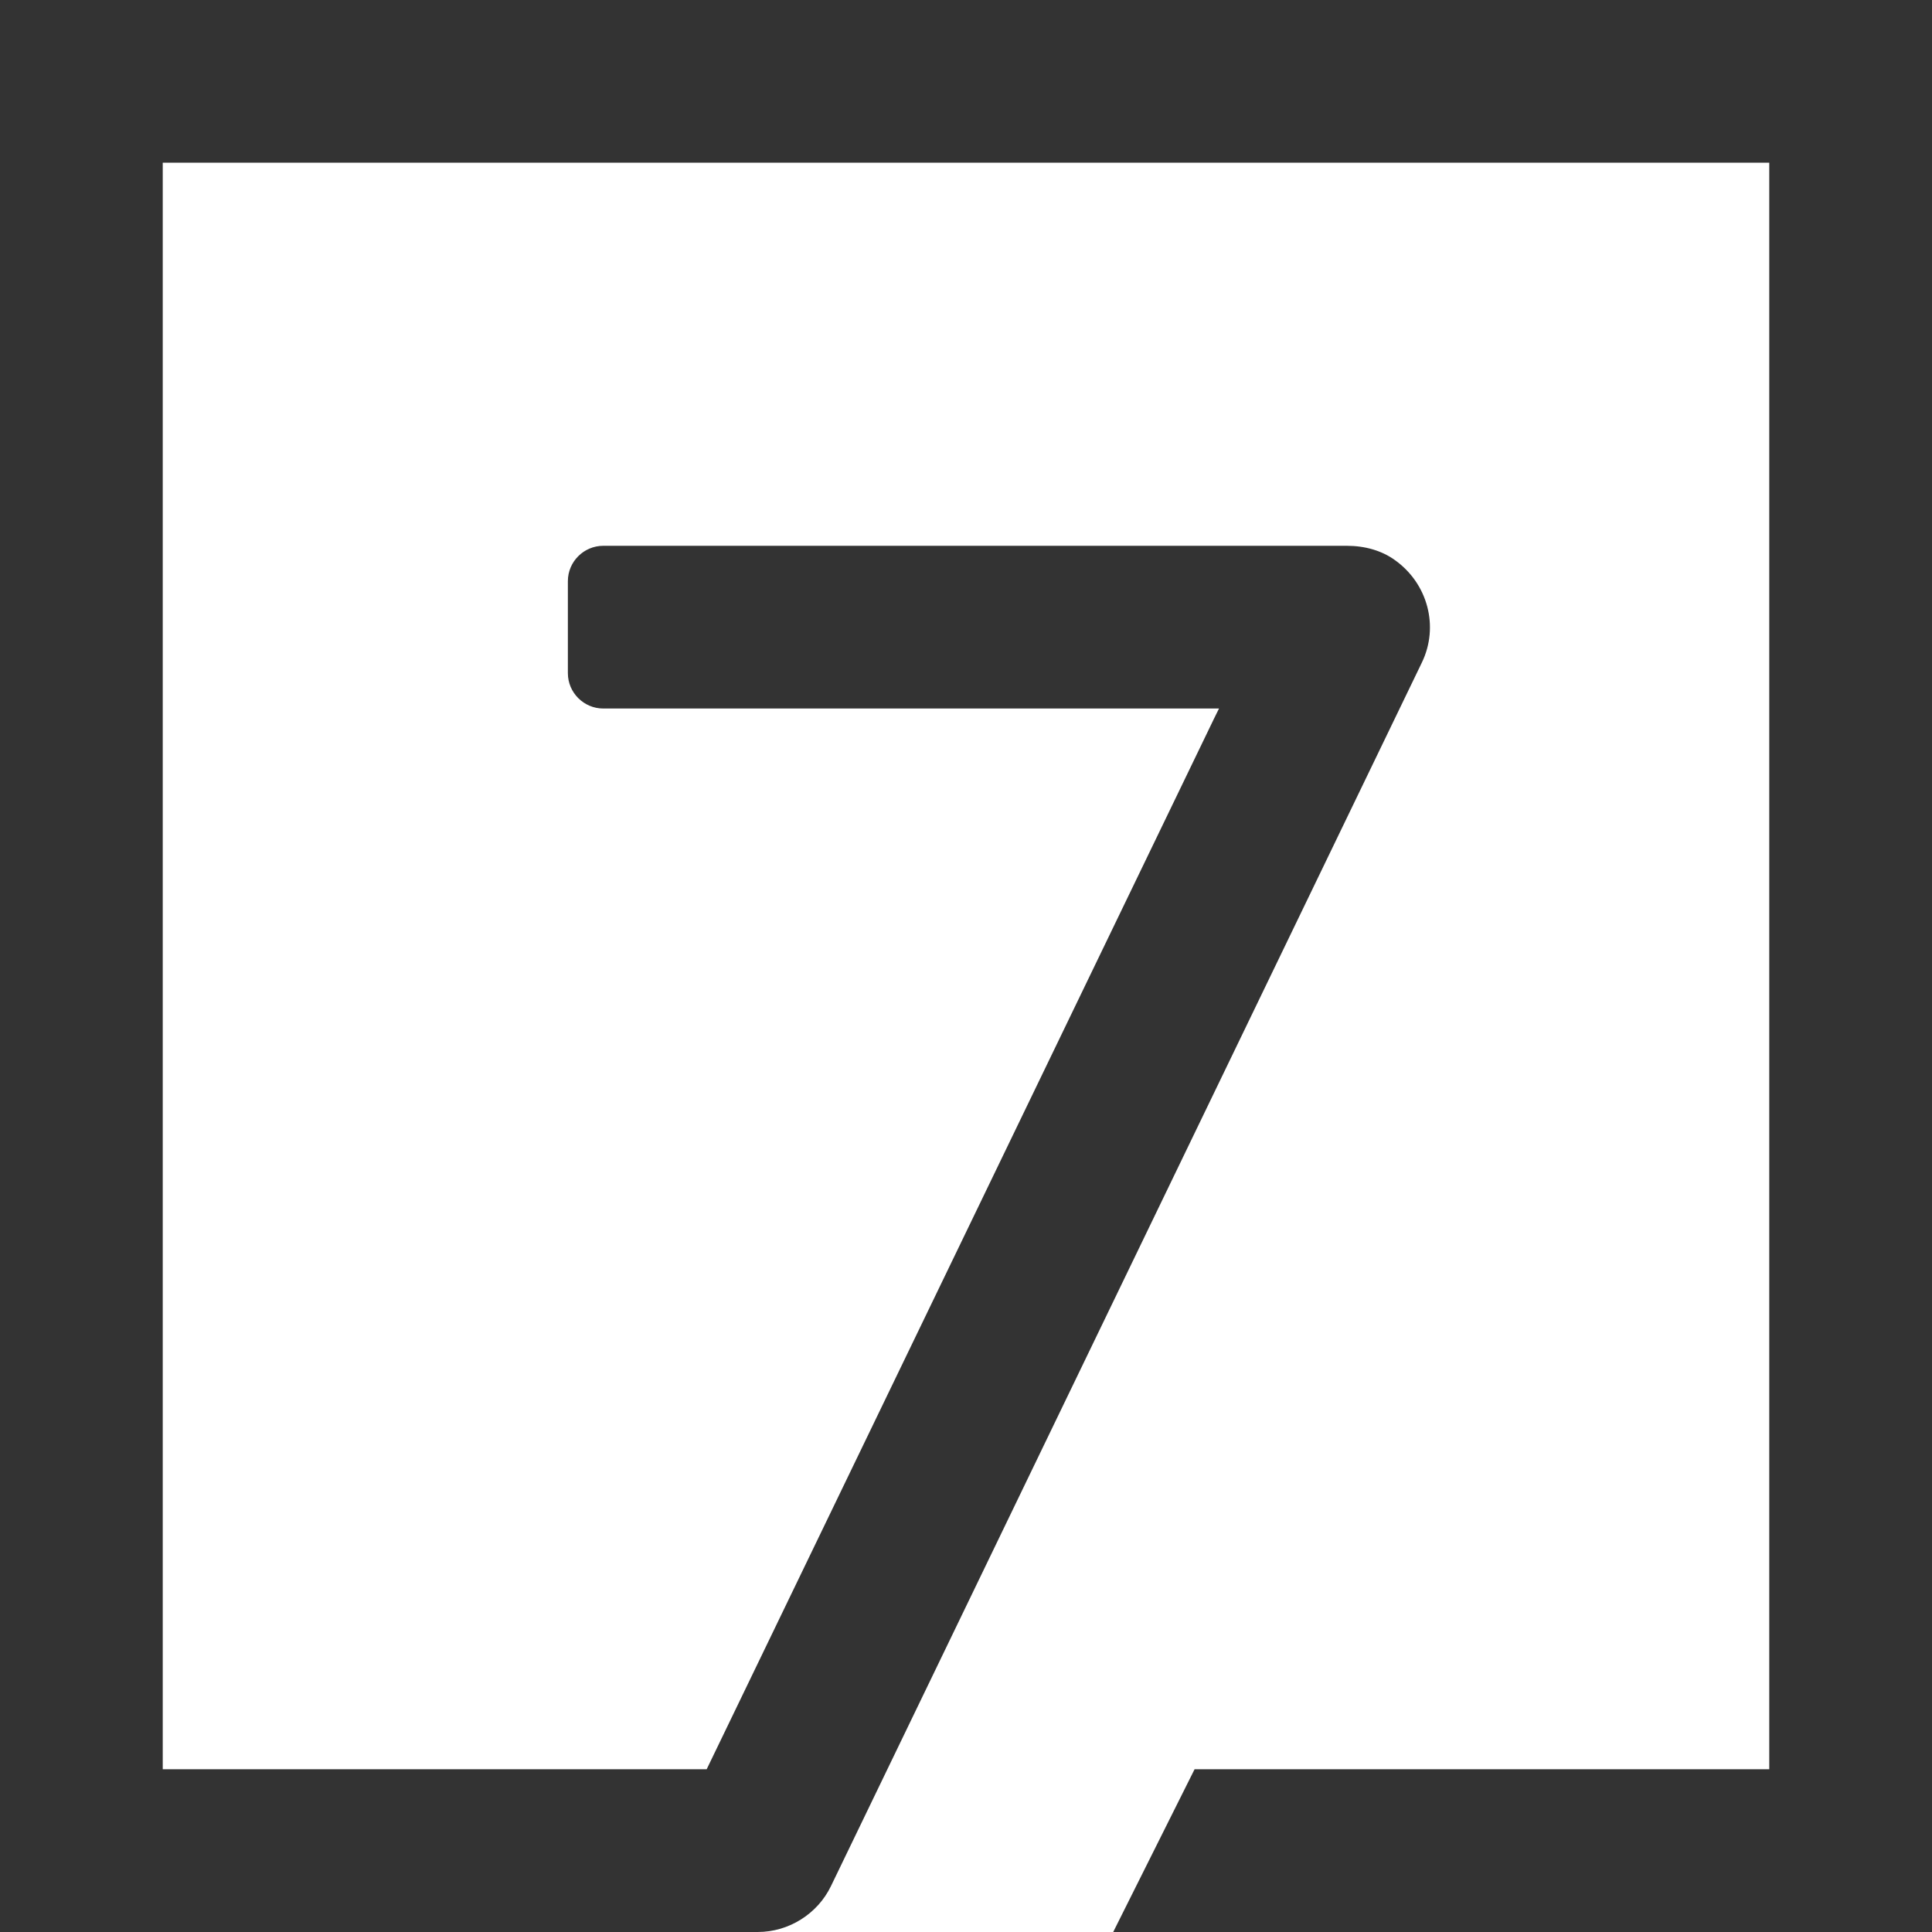 <?xml version="1.0" encoding="utf-8"?>
<!-- Generator: Adobe Illustrator 16.0.0, SVG Export Plug-In . SVG Version: 6.00 Build 0)  -->
<!DOCTYPE svg PUBLIC "-//W3C//DTD SVG 1.1//EN" "http://www.w3.org/Graphics/SVG/1.1/DTD/svg11.dtd">
<svg version="1.1" id="레이어_1" xmlns="http://www.w3.org/2000/svg" xmlns:xlink="http://www.w3.org/1999/xlink" x="0px"
	 y="0px" width="400px" height="400px" viewBox="0 0 400 400" enable-background="new 0 0 400 400" xml:space="preserve">
<g>
	<g>
		<path fill="#333333" d="M230.479,400H400V0H0v400h156.884c6.422,0,12.394-3.748,15.169-9.527l122.326-253.292
			c3.602-7.432,1.248-16.368-5.596-21.231c-2.683-1.936-6.138-2.948-9.938-2.948H124.904c-4.029,0-7.332,3.283-7.332,7.318v19.052
			c0,4.038,3.303,7.32,7.332,7.32h127.48l-1.04,2.105L146.312,366.3H33.695V33.685h332.61V366.3H247.327"/>
	</g>
</g>
</svg>
